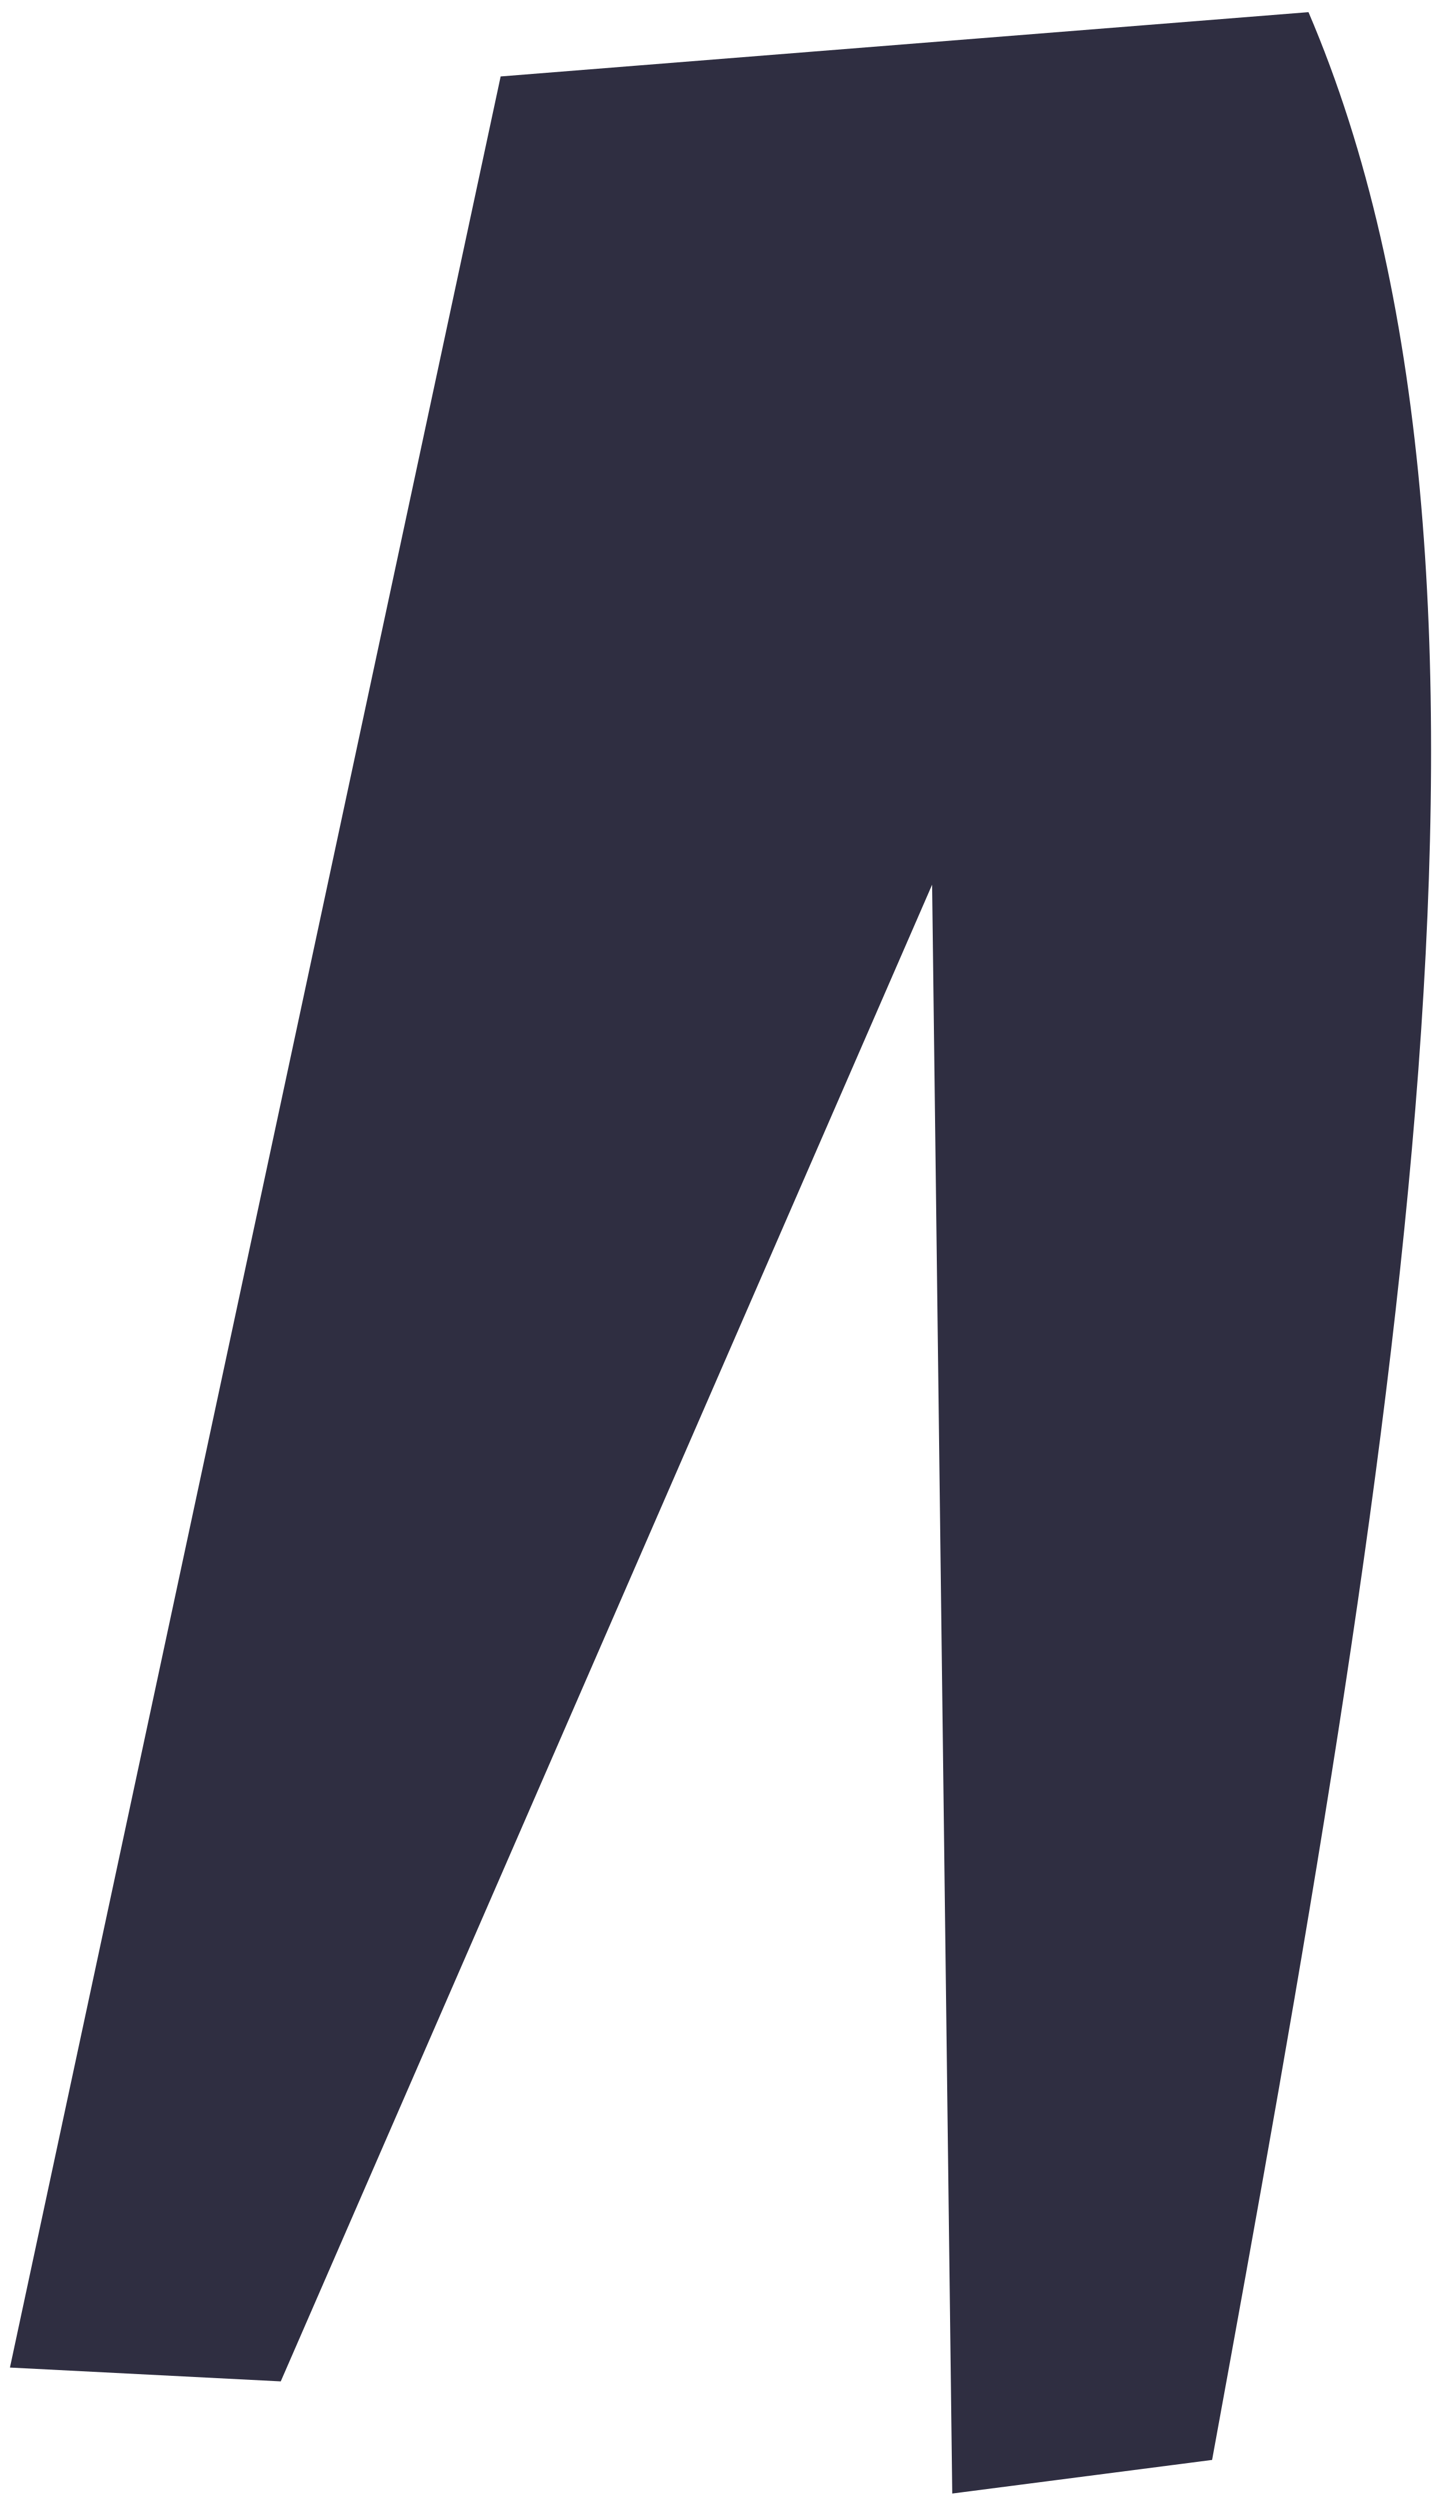 <svg width="82" height="142" viewBox="0 0 82 142" fill="none" xmlns="http://www.w3.org/2000/svg">
<path d="M28.45 4.342L74.356 0.69C87.902 32.334 79.289 82.849 68.879 139.715L54.113 141.624L52.968 50.247L15.954 135.255L0.565 134.469L28.45 4.342Z" fill="#2F2E41"/>
</svg>
